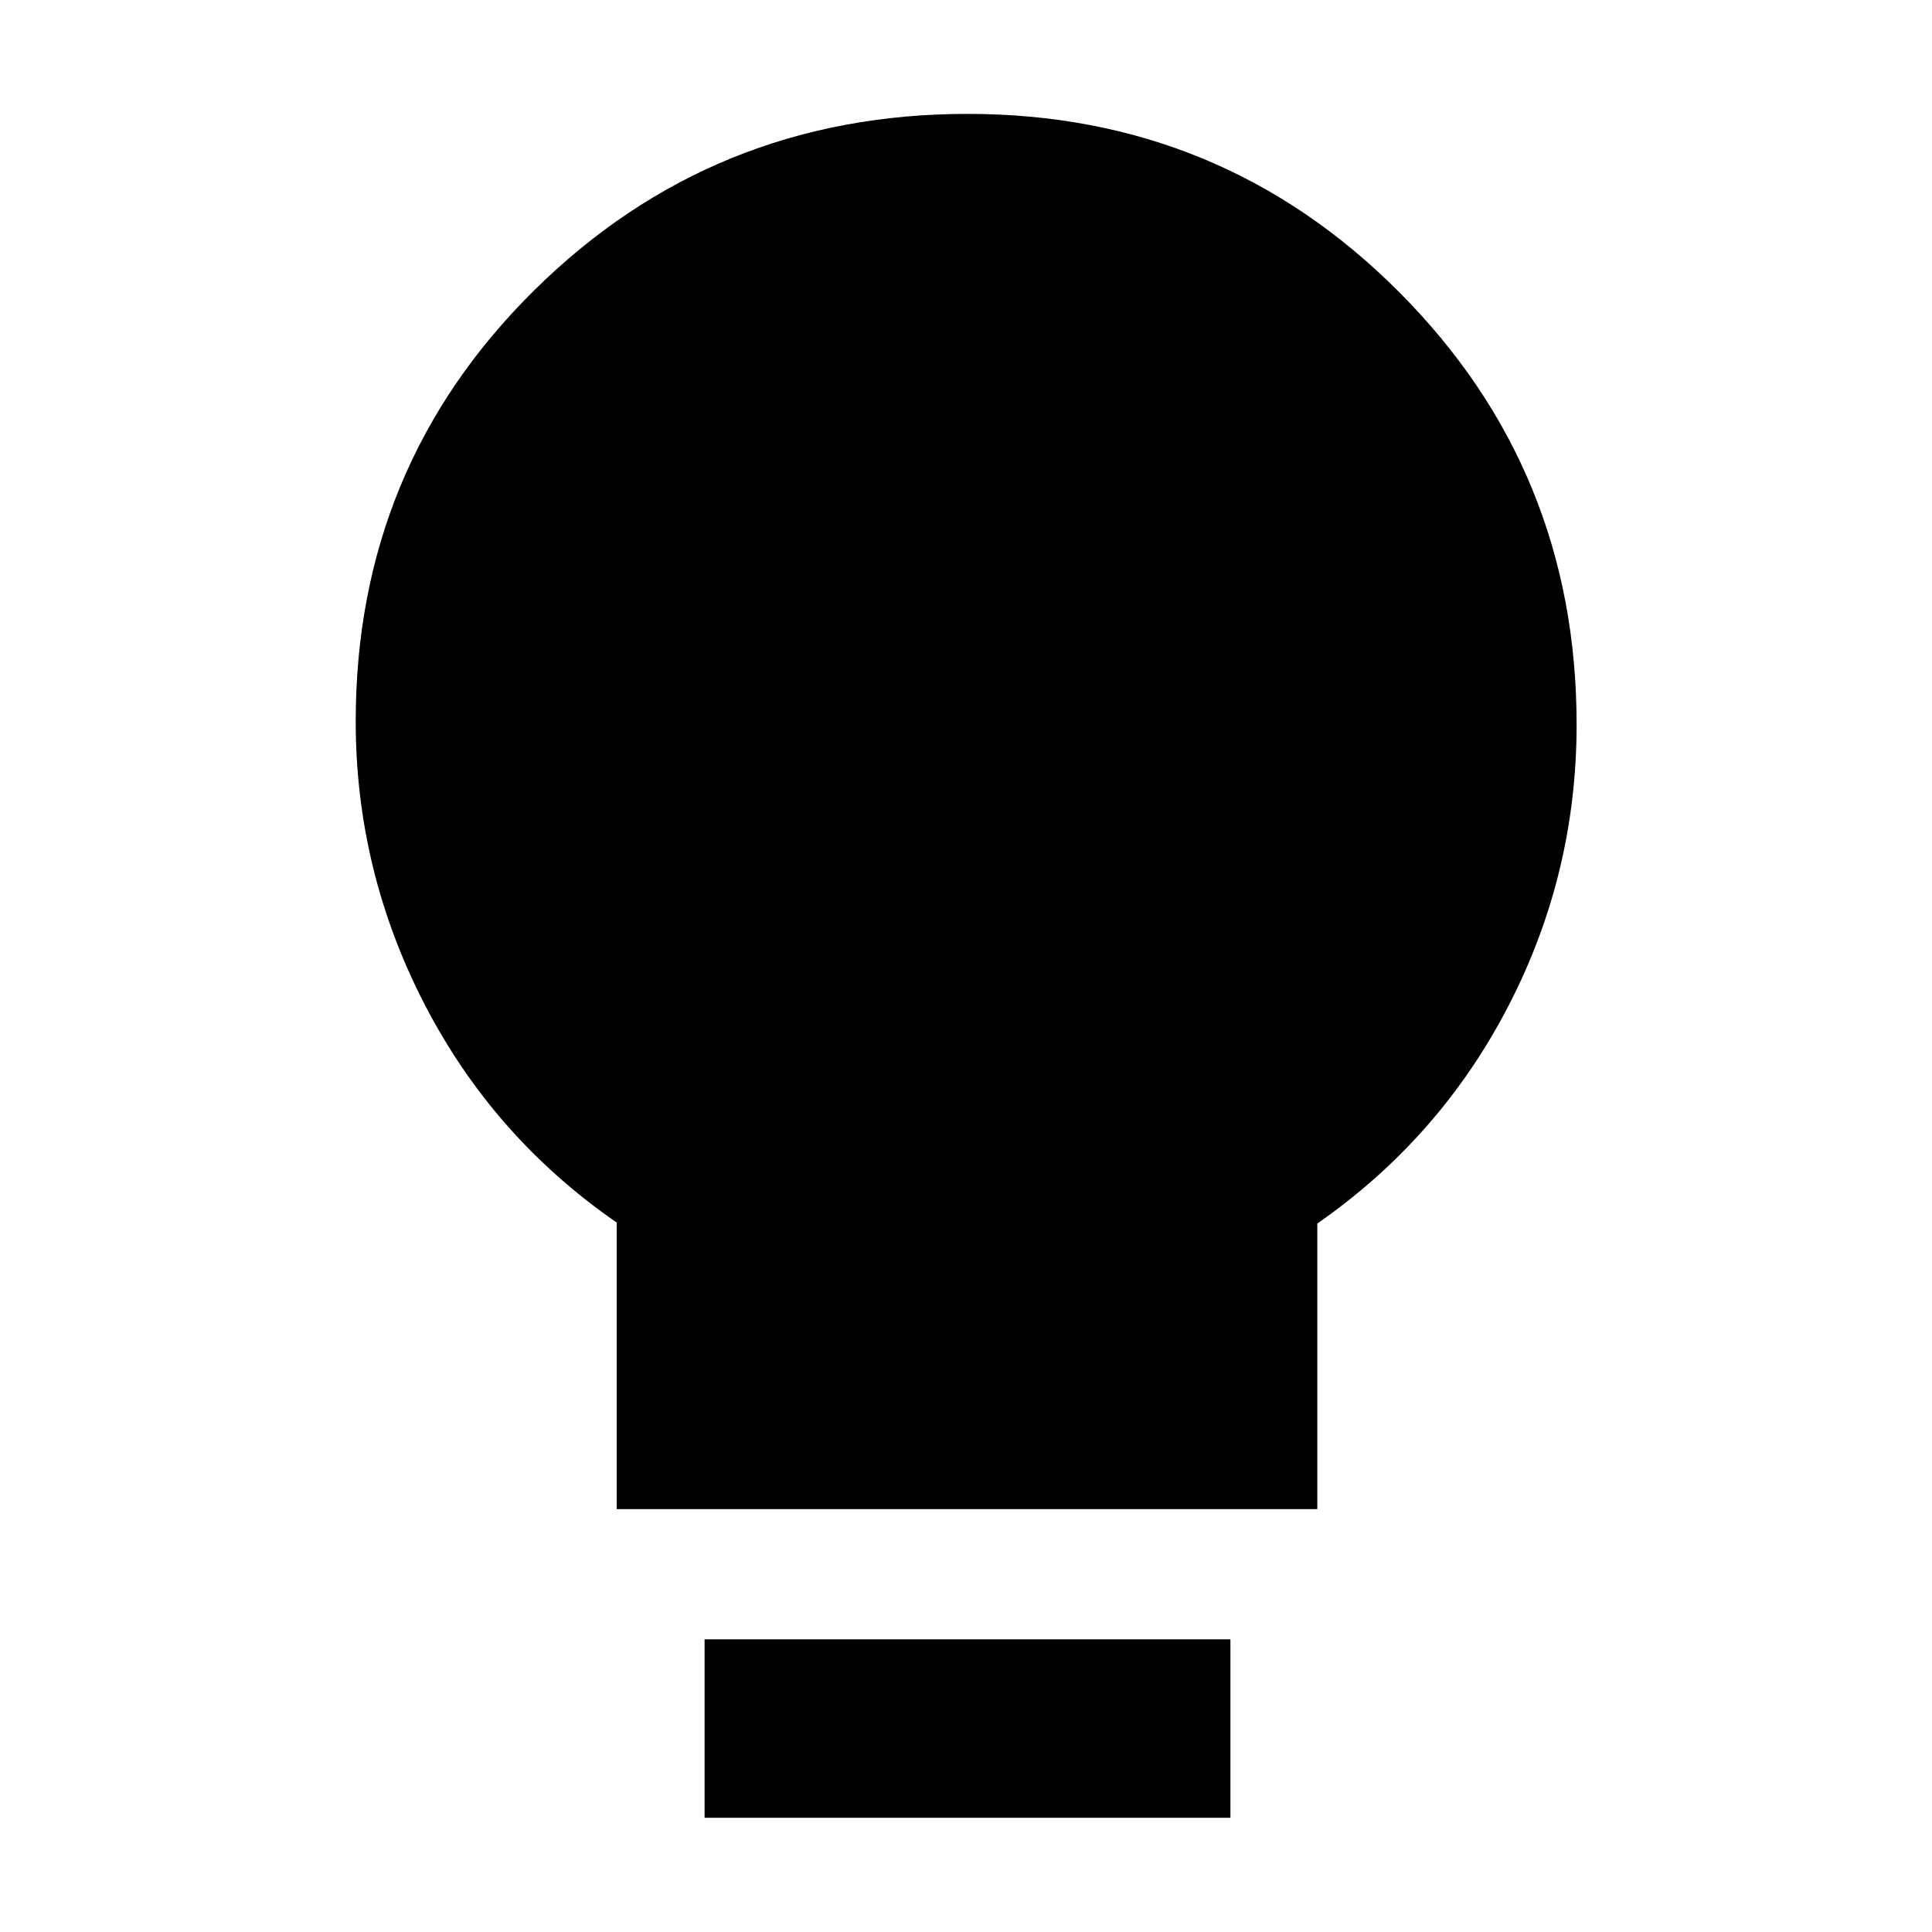 <svg xmlns="http://www.w3.org/2000/svg" height="40" viewBox="0 -960 960 960" width="40"><path d="M306.44-210.12v-142.4q-61.43-42.44-95.56-108.63-34.13-66.2-34.13-140.41 0-126.56 88.71-214.2 88.71-87.65 215.37-87.65 126.03 0 214.3 88.45 88.28 88.44 88.28 215 0 74.41-33.96 139.96-33.95 65.56-94.89 107.96v141.92H306.44ZM350.1-56.75v-88.69h261.29v88.69H350.1Z"/></svg>